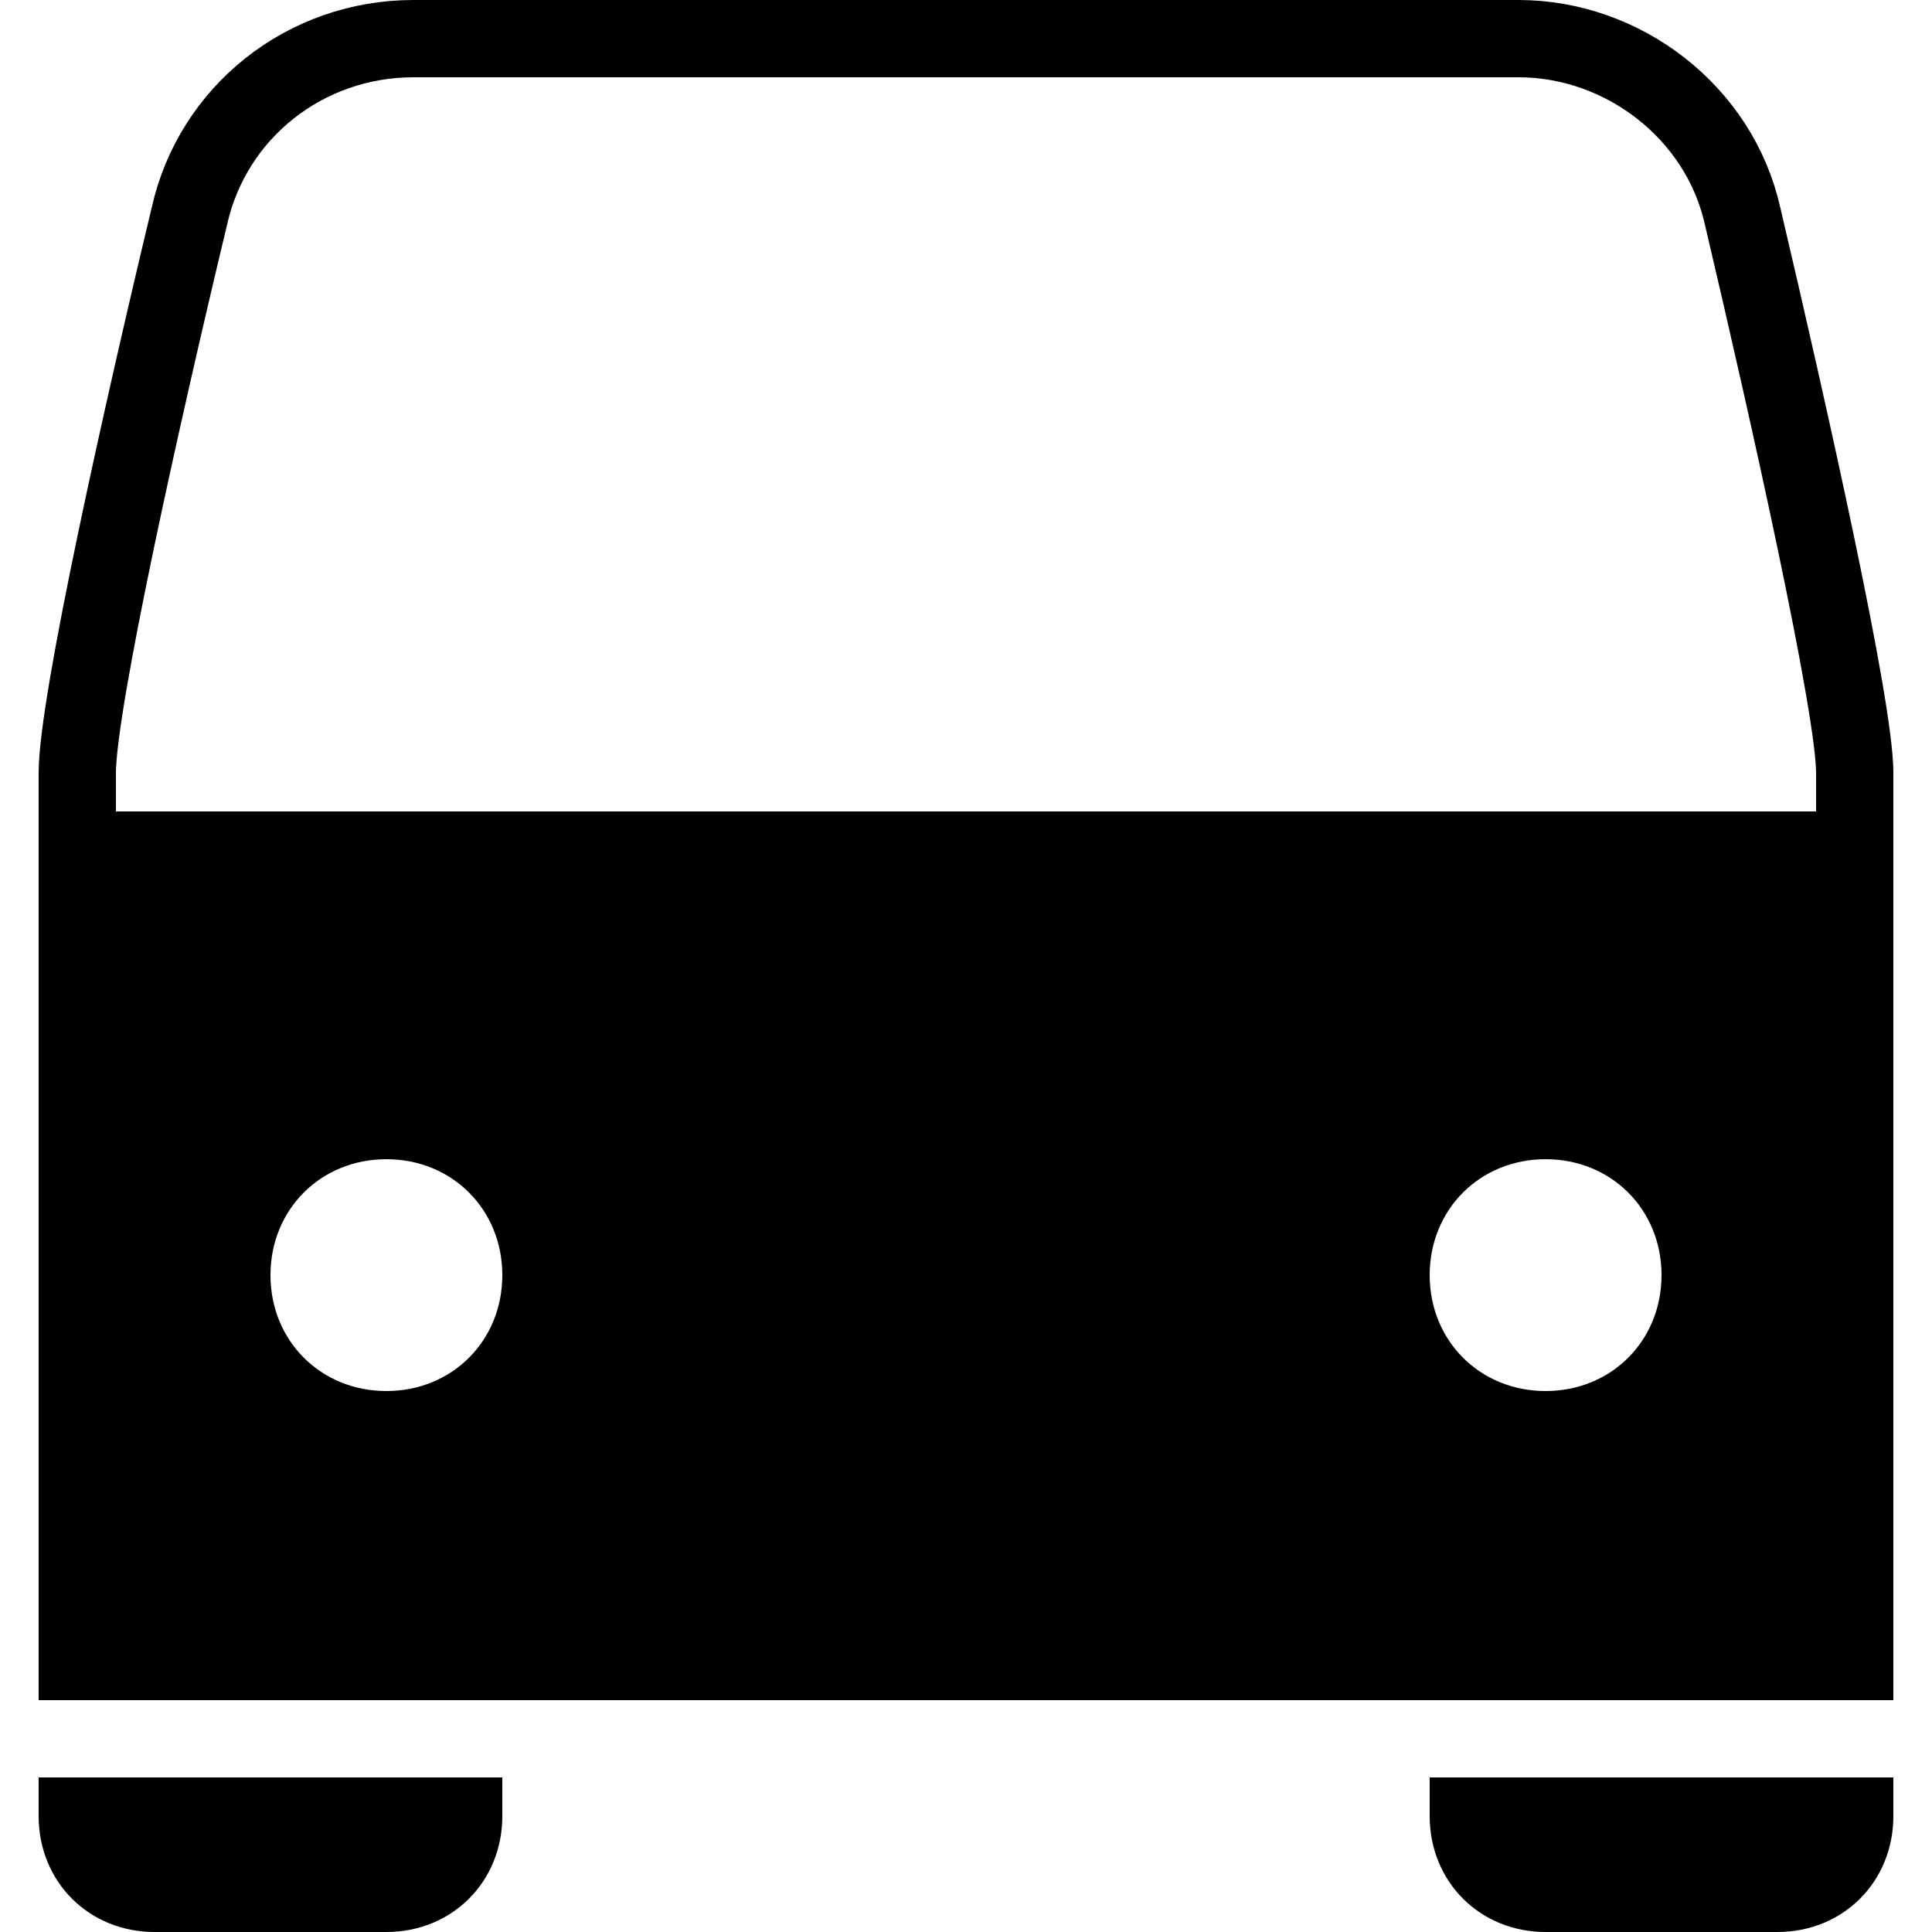<?xml version="1.0" encoding="utf-8"?><!-- Generator: Adobe Illustrator 18.1.1, SVG Export Plug-In . SVG Version: 6.00 Build 0)  --><svg xmlns="http://www.w3.org/2000/svg" xmlns:xlink="http://www.w3.org/1999/xlink" viewBox="0 0 50 50" width="50px" height="50px"><path d="M1,21v23h48V21H1z M10,36c-1.7,0-3-1.3-3-3s1.3-3,3-3s3,1.3,3,3C13,34.7,11.7,36,10,36z M40,36c-1.7,0-3-1.3-3-3s1.3-3,3-3s3,1.3,3,3C43,34.7,41.7,36,40,36z"/><path d="M1,46v1c0,1.7,1.3,3,3,3h6c1.7,0,3-1.3,3-3v-1H1z"/><path d="M37,46v1c0,1.7,1.3,3,3,3h6c1.7,0,3-1.3,3-3v-1H37z"/><path fill="none" stroke="#000000" stroke-width="2" stroke-linejoin="round" stroke-miterlimit="10" d="M48,22v-2c0-1.7-1.7-9.3-2.9-14.4C44.5,2.9,42,1,39.3,1H10.7C7.9,1,5.5,2.9,4.9,5.6C3.7,10.6,2,18.2,2,20v2"/></svg>